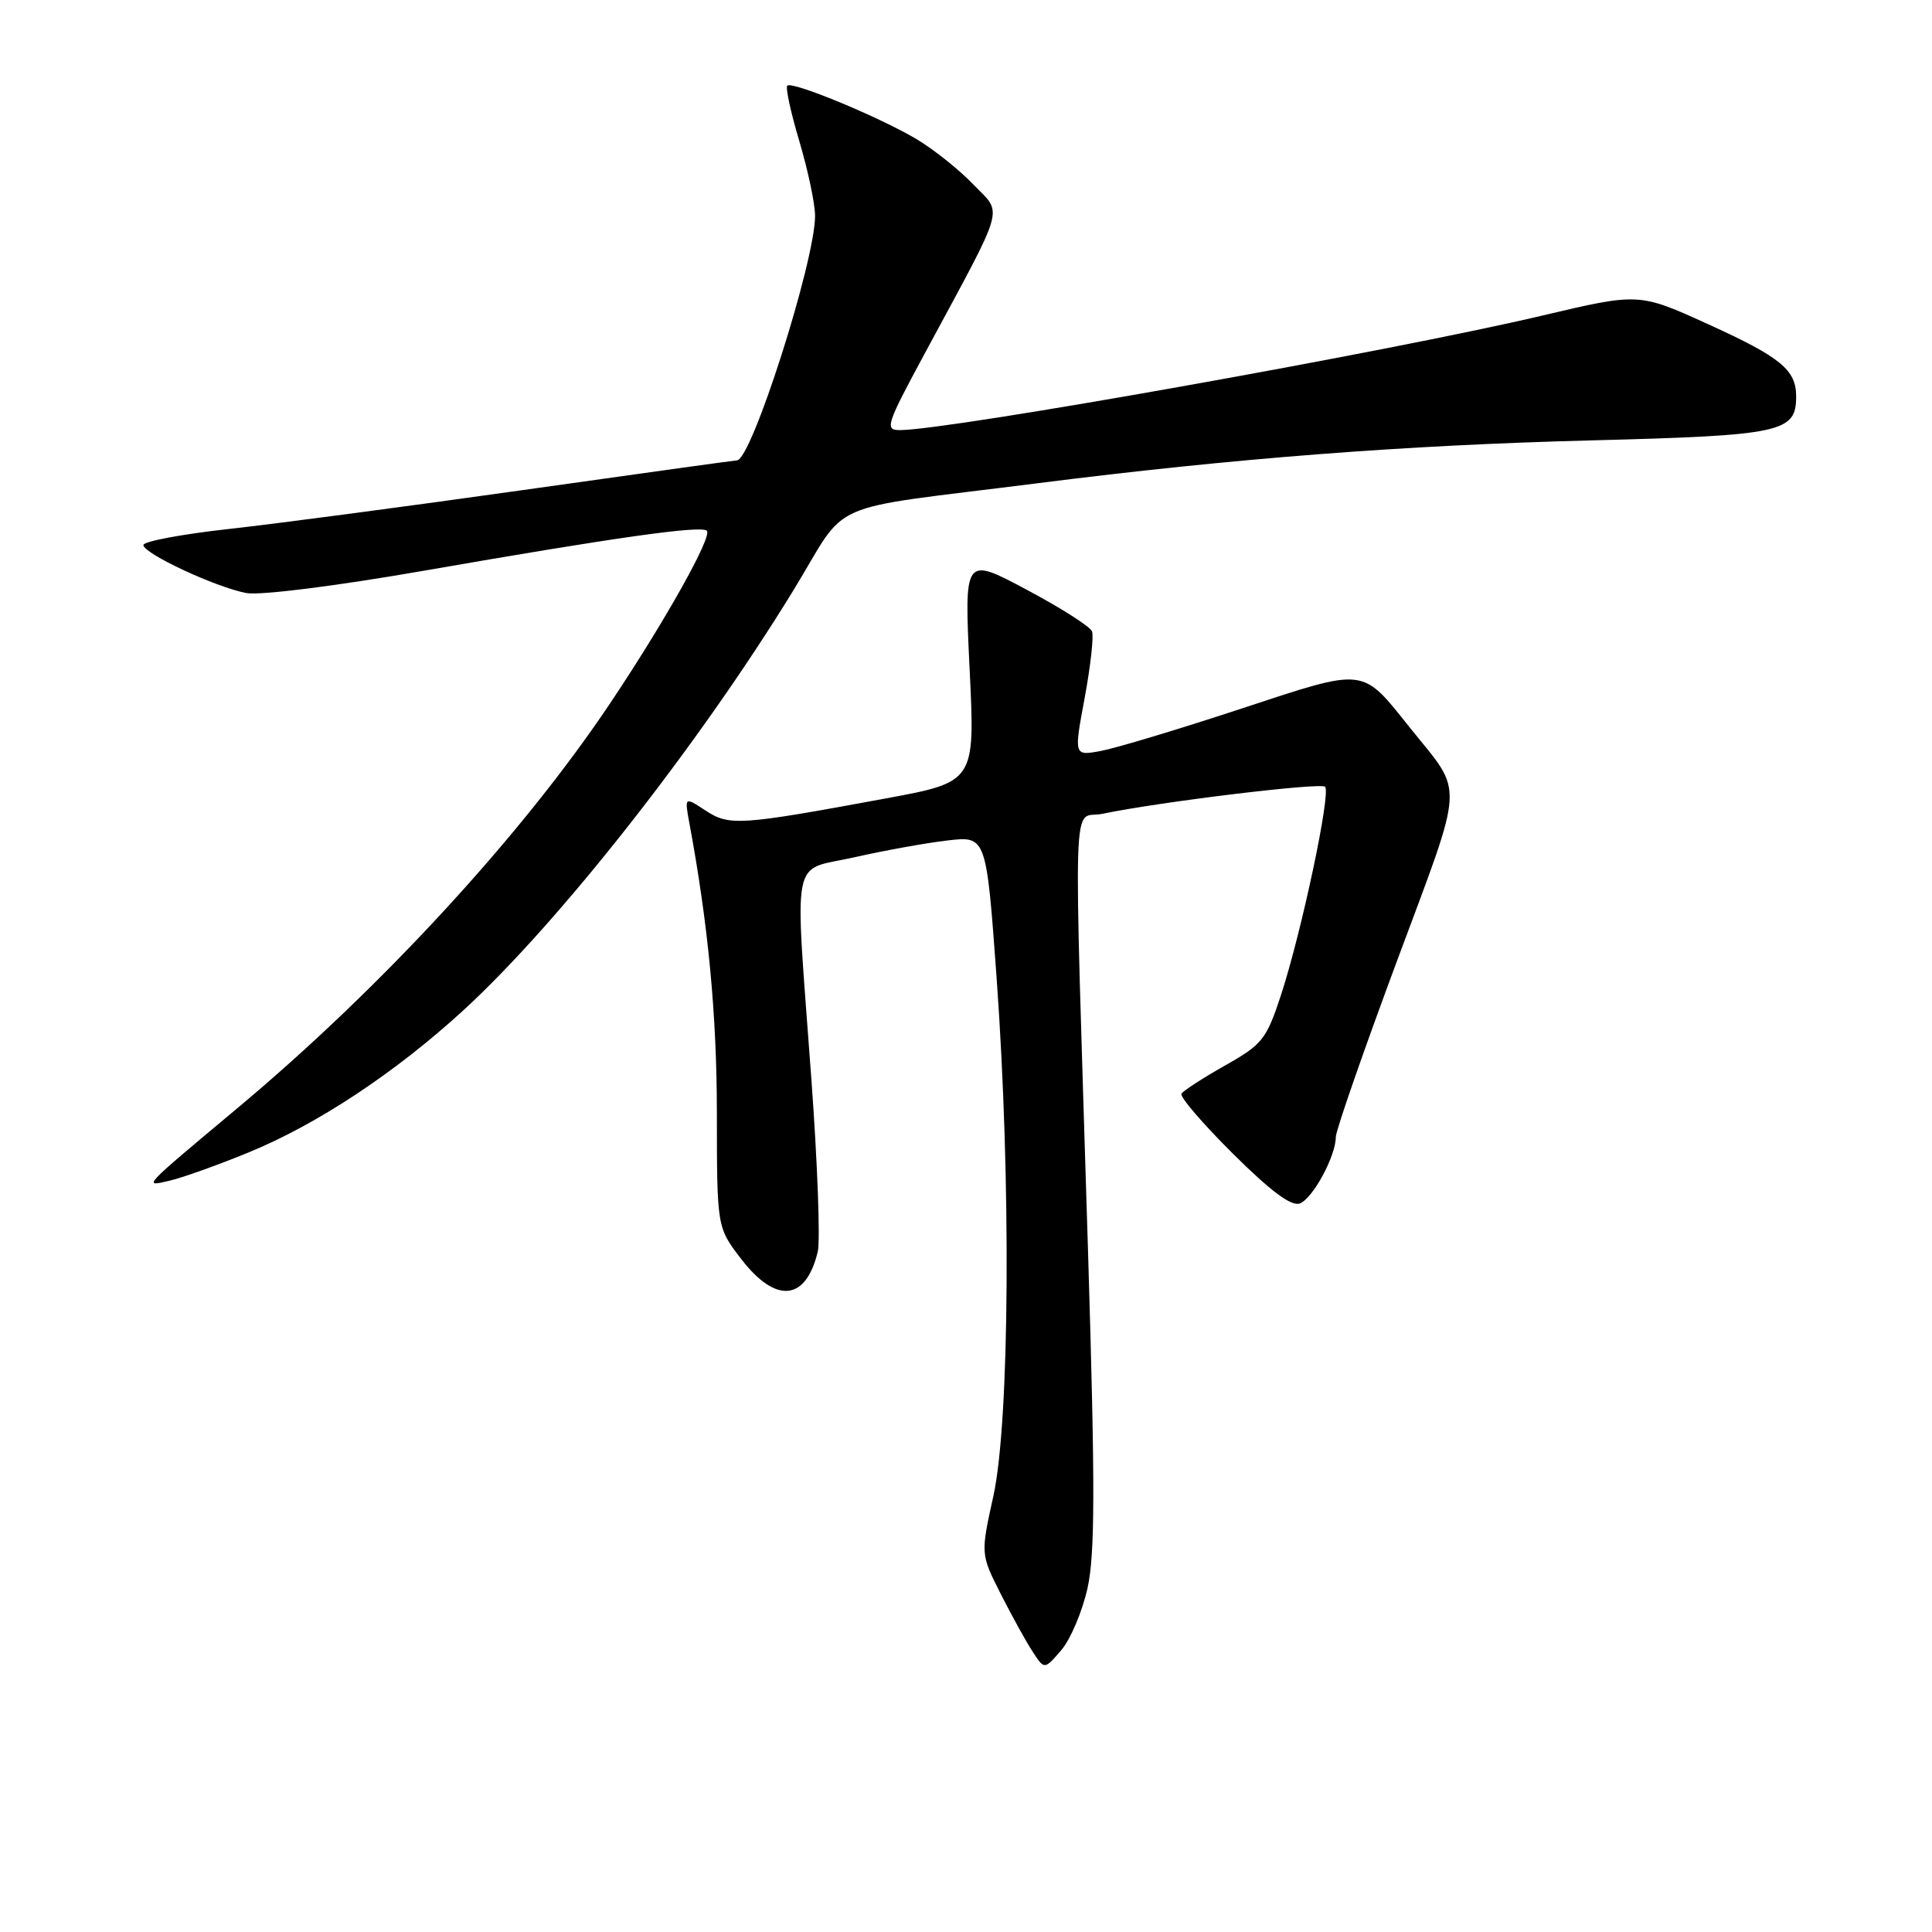<?xml version="1.0" encoding="UTF-8" standalone="no"?>
<!DOCTYPE svg PUBLIC "-//W3C//DTD SVG 1.1//EN" "http://www.w3.org/Graphics/SVG/1.1/DTD/svg11.dtd" >
<svg xmlns="http://www.w3.org/2000/svg" xmlns:xlink="http://www.w3.org/1999/xlink" version="1.1" viewBox="0 0 256 256">
 <g >
 <path fill="currentColor"
d=" M 144.10 210.45 C 145.10 205.95 145.12 197.04 144.18 166.16 C 142.22 102.24 142.02 108.68 146.04 107.84 C 153.65 106.25 174.99 103.66 175.58 104.25 C 176.38 105.05 172.48 123.45 169.74 131.84 C 167.81 137.72 167.28 138.39 162.33 141.18 C 159.40 142.84 156.80 144.52 156.55 144.92 C 156.30 145.32 159.37 148.90 163.36 152.86 C 168.39 157.86 171.12 159.89 172.24 159.46 C 173.96 158.80 177.00 153.19 177.00 150.66 C 177.00 149.82 180.65 139.33 185.10 127.35 C 194.17 102.98 194.03 105.41 186.90 96.52 C 180.33 88.31 181.17 88.41 164.35 93.94 C 156.18 96.63 147.88 99.13 145.89 99.50 C 142.29 100.17 142.29 100.17 143.72 92.50 C 144.50 88.28 144.95 84.30 144.70 83.66 C 144.45 83.02 140.54 80.53 136.00 78.12 C 127.76 73.73 127.76 73.73 128.48 88.67 C 129.21 103.61 129.21 103.61 117.35 105.80 C 97.99 109.38 96.65 109.47 93.49 107.40 C 90.70 105.57 90.70 105.57 91.34 109.04 C 93.85 122.52 94.99 134.56 94.99 147.57 C 95.00 162.64 95.00 162.64 98.21 166.82 C 102.81 172.80 106.79 172.41 108.36 165.84 C 108.71 164.37 108.32 154.02 107.50 142.84 C 105.28 112.43 104.68 115.52 113.18 113.60 C 117.12 112.71 122.68 111.70 125.52 111.37 C 130.69 110.76 130.69 110.76 132.06 129.63 C 133.99 156.37 133.79 188.34 131.63 198.22 C 129.93 205.93 129.93 205.93 132.61 211.22 C 134.08 214.12 135.98 217.57 136.84 218.87 C 138.39 221.25 138.39 221.25 140.62 218.66 C 141.84 217.24 143.41 213.54 144.10 210.45 Z  M 32.90 152.72 C 42.04 148.98 52.36 142.15 61.39 133.88 C 74.03 122.29 92.57 98.71 105.10 78.27 C 112.68 65.89 108.53 67.71 137.50 64.03 C 163.46 60.74 185.98 58.99 211.00 58.35 C 236.10 57.70 238.00 57.29 238.00 52.54 C 238.00 49.00 235.97 47.34 226.34 42.96 C 217.17 38.79 217.17 38.79 204.34 41.82 C 184.27 46.56 125.92 56.96 119.27 56.99 C 117.19 57.00 117.40 56.35 122.58 46.75 C 133.45 26.58 132.90 28.53 128.95 24.42 C 127.05 22.44 123.65 19.74 121.39 18.40 C 116.37 15.44 104.95 10.72 104.32 11.35 C 104.06 11.60 104.79 14.94 105.93 18.76 C 107.07 22.59 108.00 27.02 108.00 28.61 C 107.99 34.66 99.57 61.00 97.65 61.00 C 97.39 61.00 84.65 62.77 69.34 64.93 C 54.03 67.09 36.44 69.42 30.25 70.10 C 24.06 70.79 19.00 71.74 19.00 72.22 C 19.00 73.34 28.55 77.80 32.63 78.58 C 34.44 78.92 44.39 77.67 56.13 75.63 C 81.56 71.20 92.93 69.59 93.66 70.33 C 94.42 71.08 88.08 82.39 80.83 93.21 C 69.15 110.66 50.55 130.87 31.50 146.80 C 18.63 157.57 18.92 157.27 22.50 156.44 C 24.15 156.06 28.83 154.39 32.90 152.72 Z "/>
</g>
</svg>